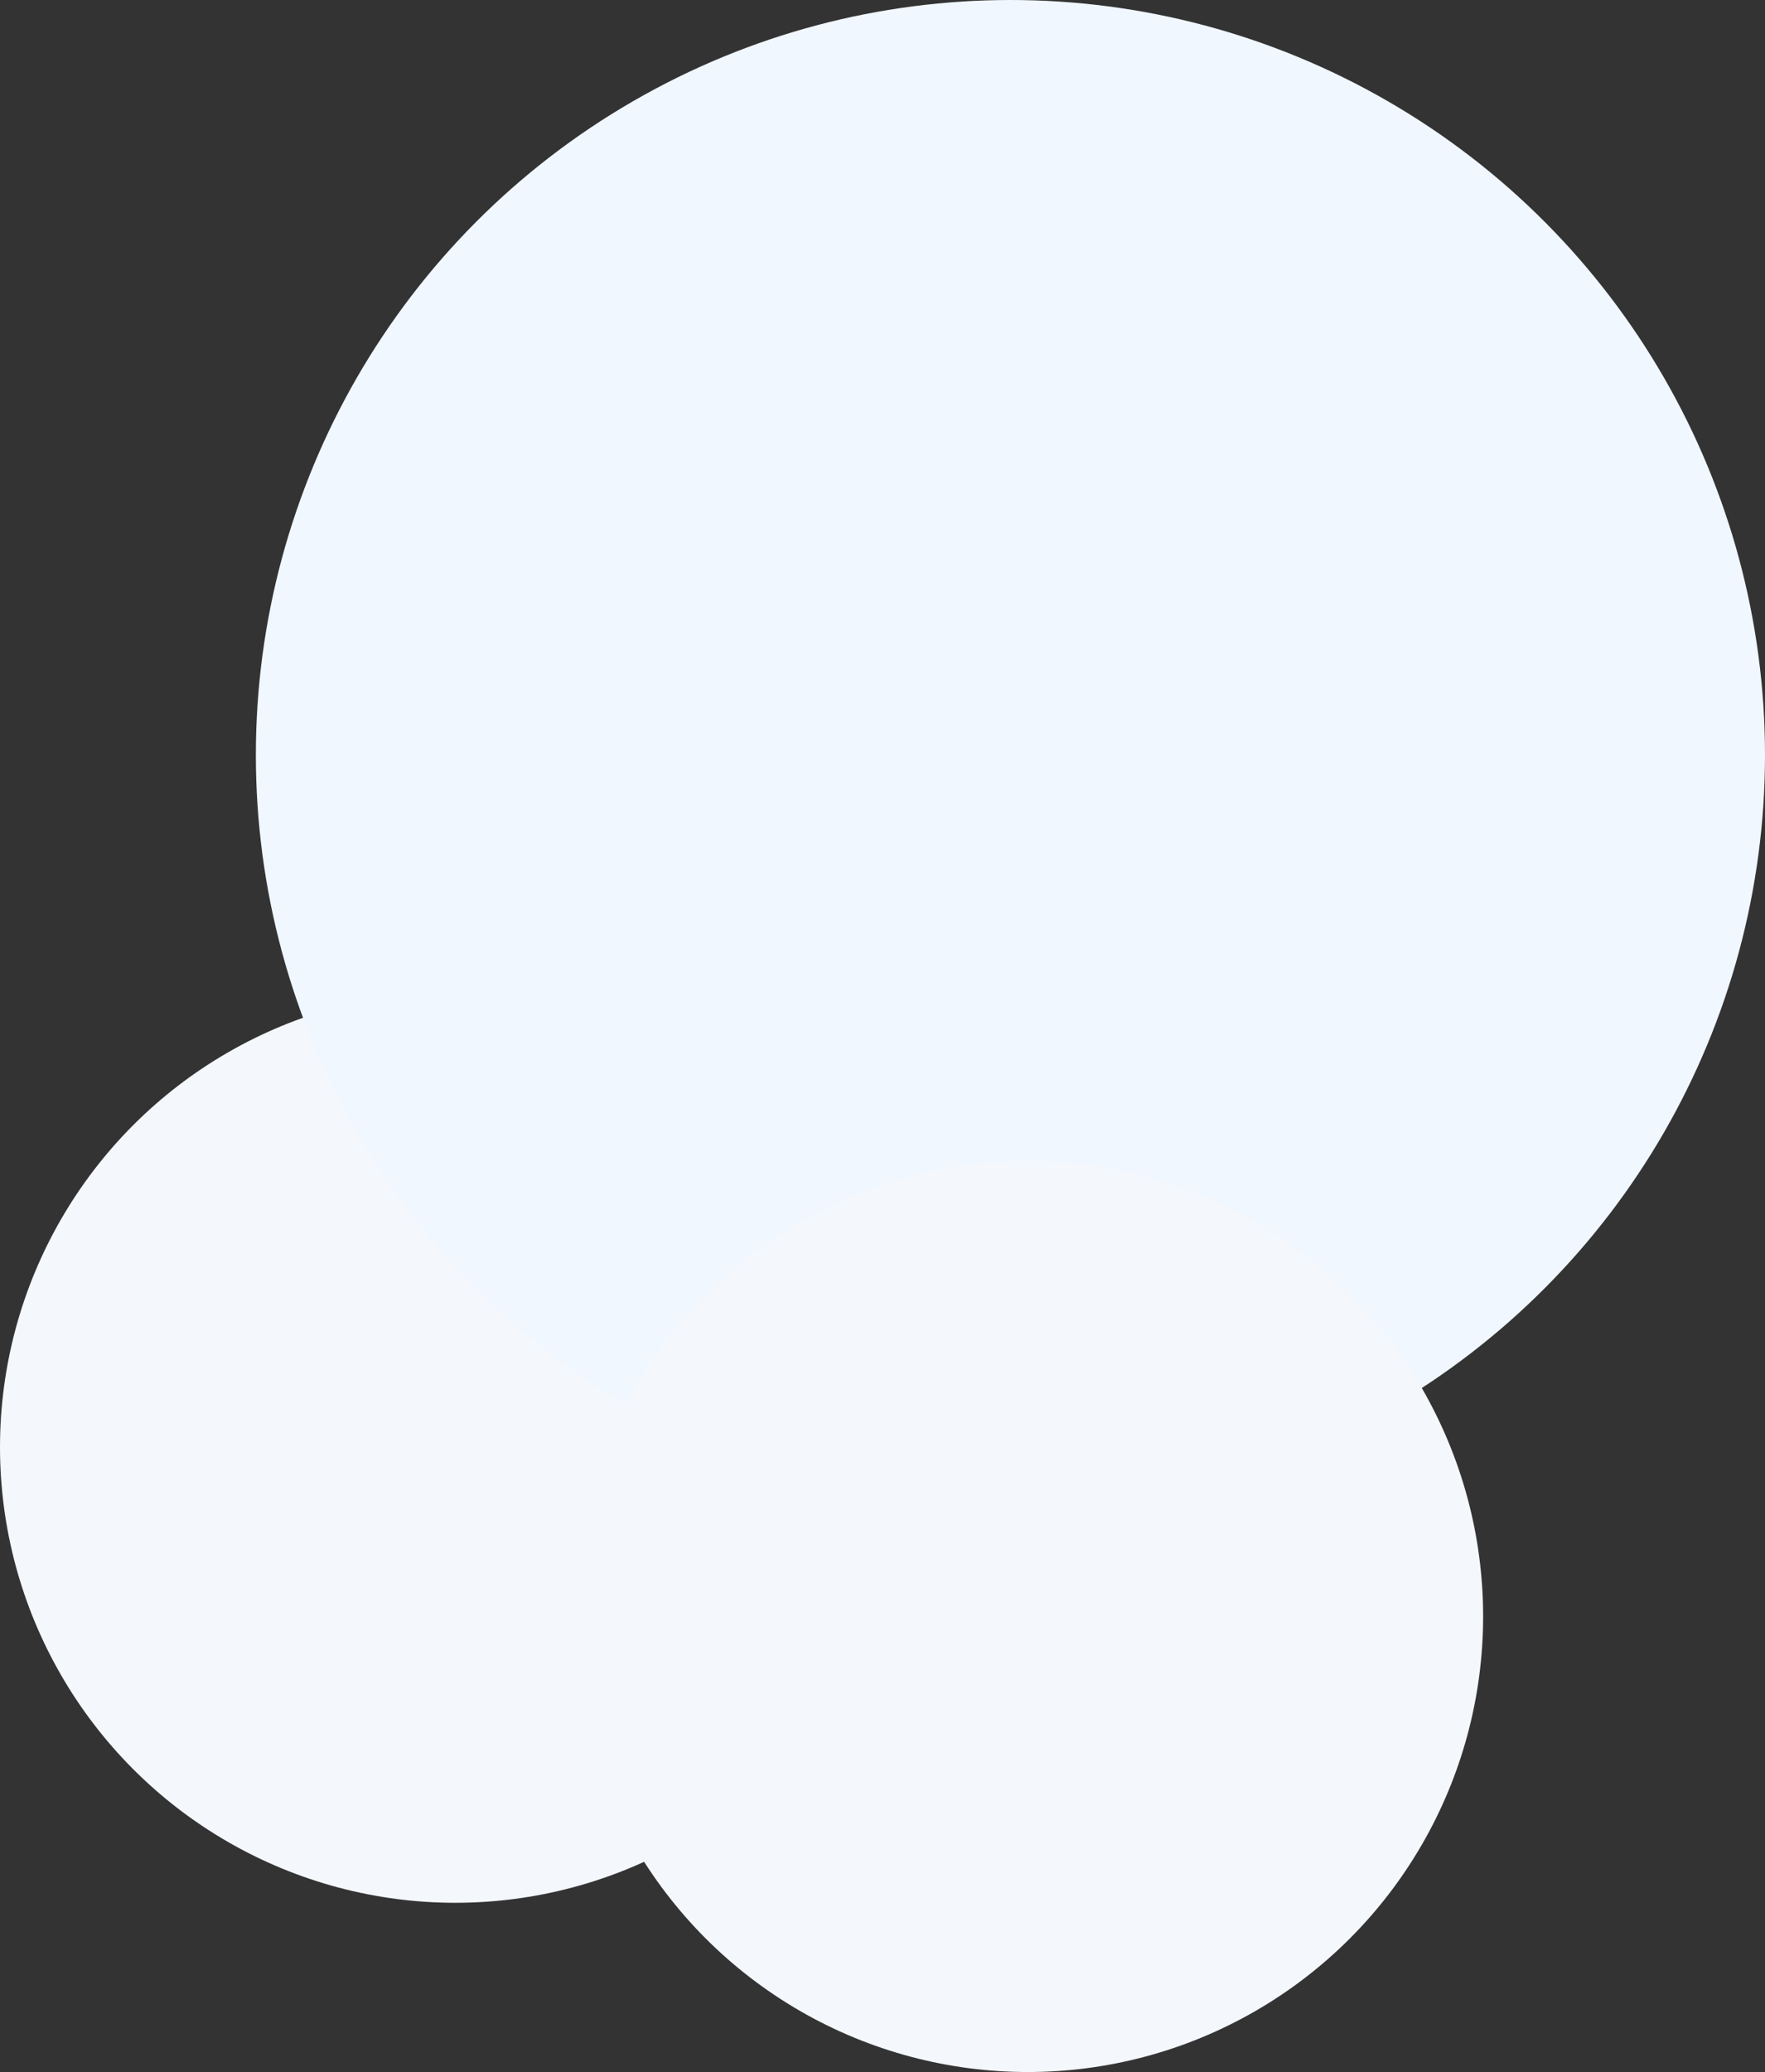 <svg width="814" height="955" viewBox="0 0 814 955" fill="none" xmlns="http://www.w3.org/2000/svg">
<rect x="0" y="0" width="814" height="955" fill="#333333" stroke="none"/>
<g style="mix-blend-mode:multiply">
<circle cx="210" cy="667" r="210" fill="#F4F7FB"/>
</g>
<g style="mix-blend-mode:multiply">
<circle cx="466" cy="348" r="348" fill="#F0F7FF"/>
</g>
<g style="mix-blend-mode:multiply">
<circle cx="474" cy="745" r="210" fill="#F4F7FB"/>
</g>
</svg>
